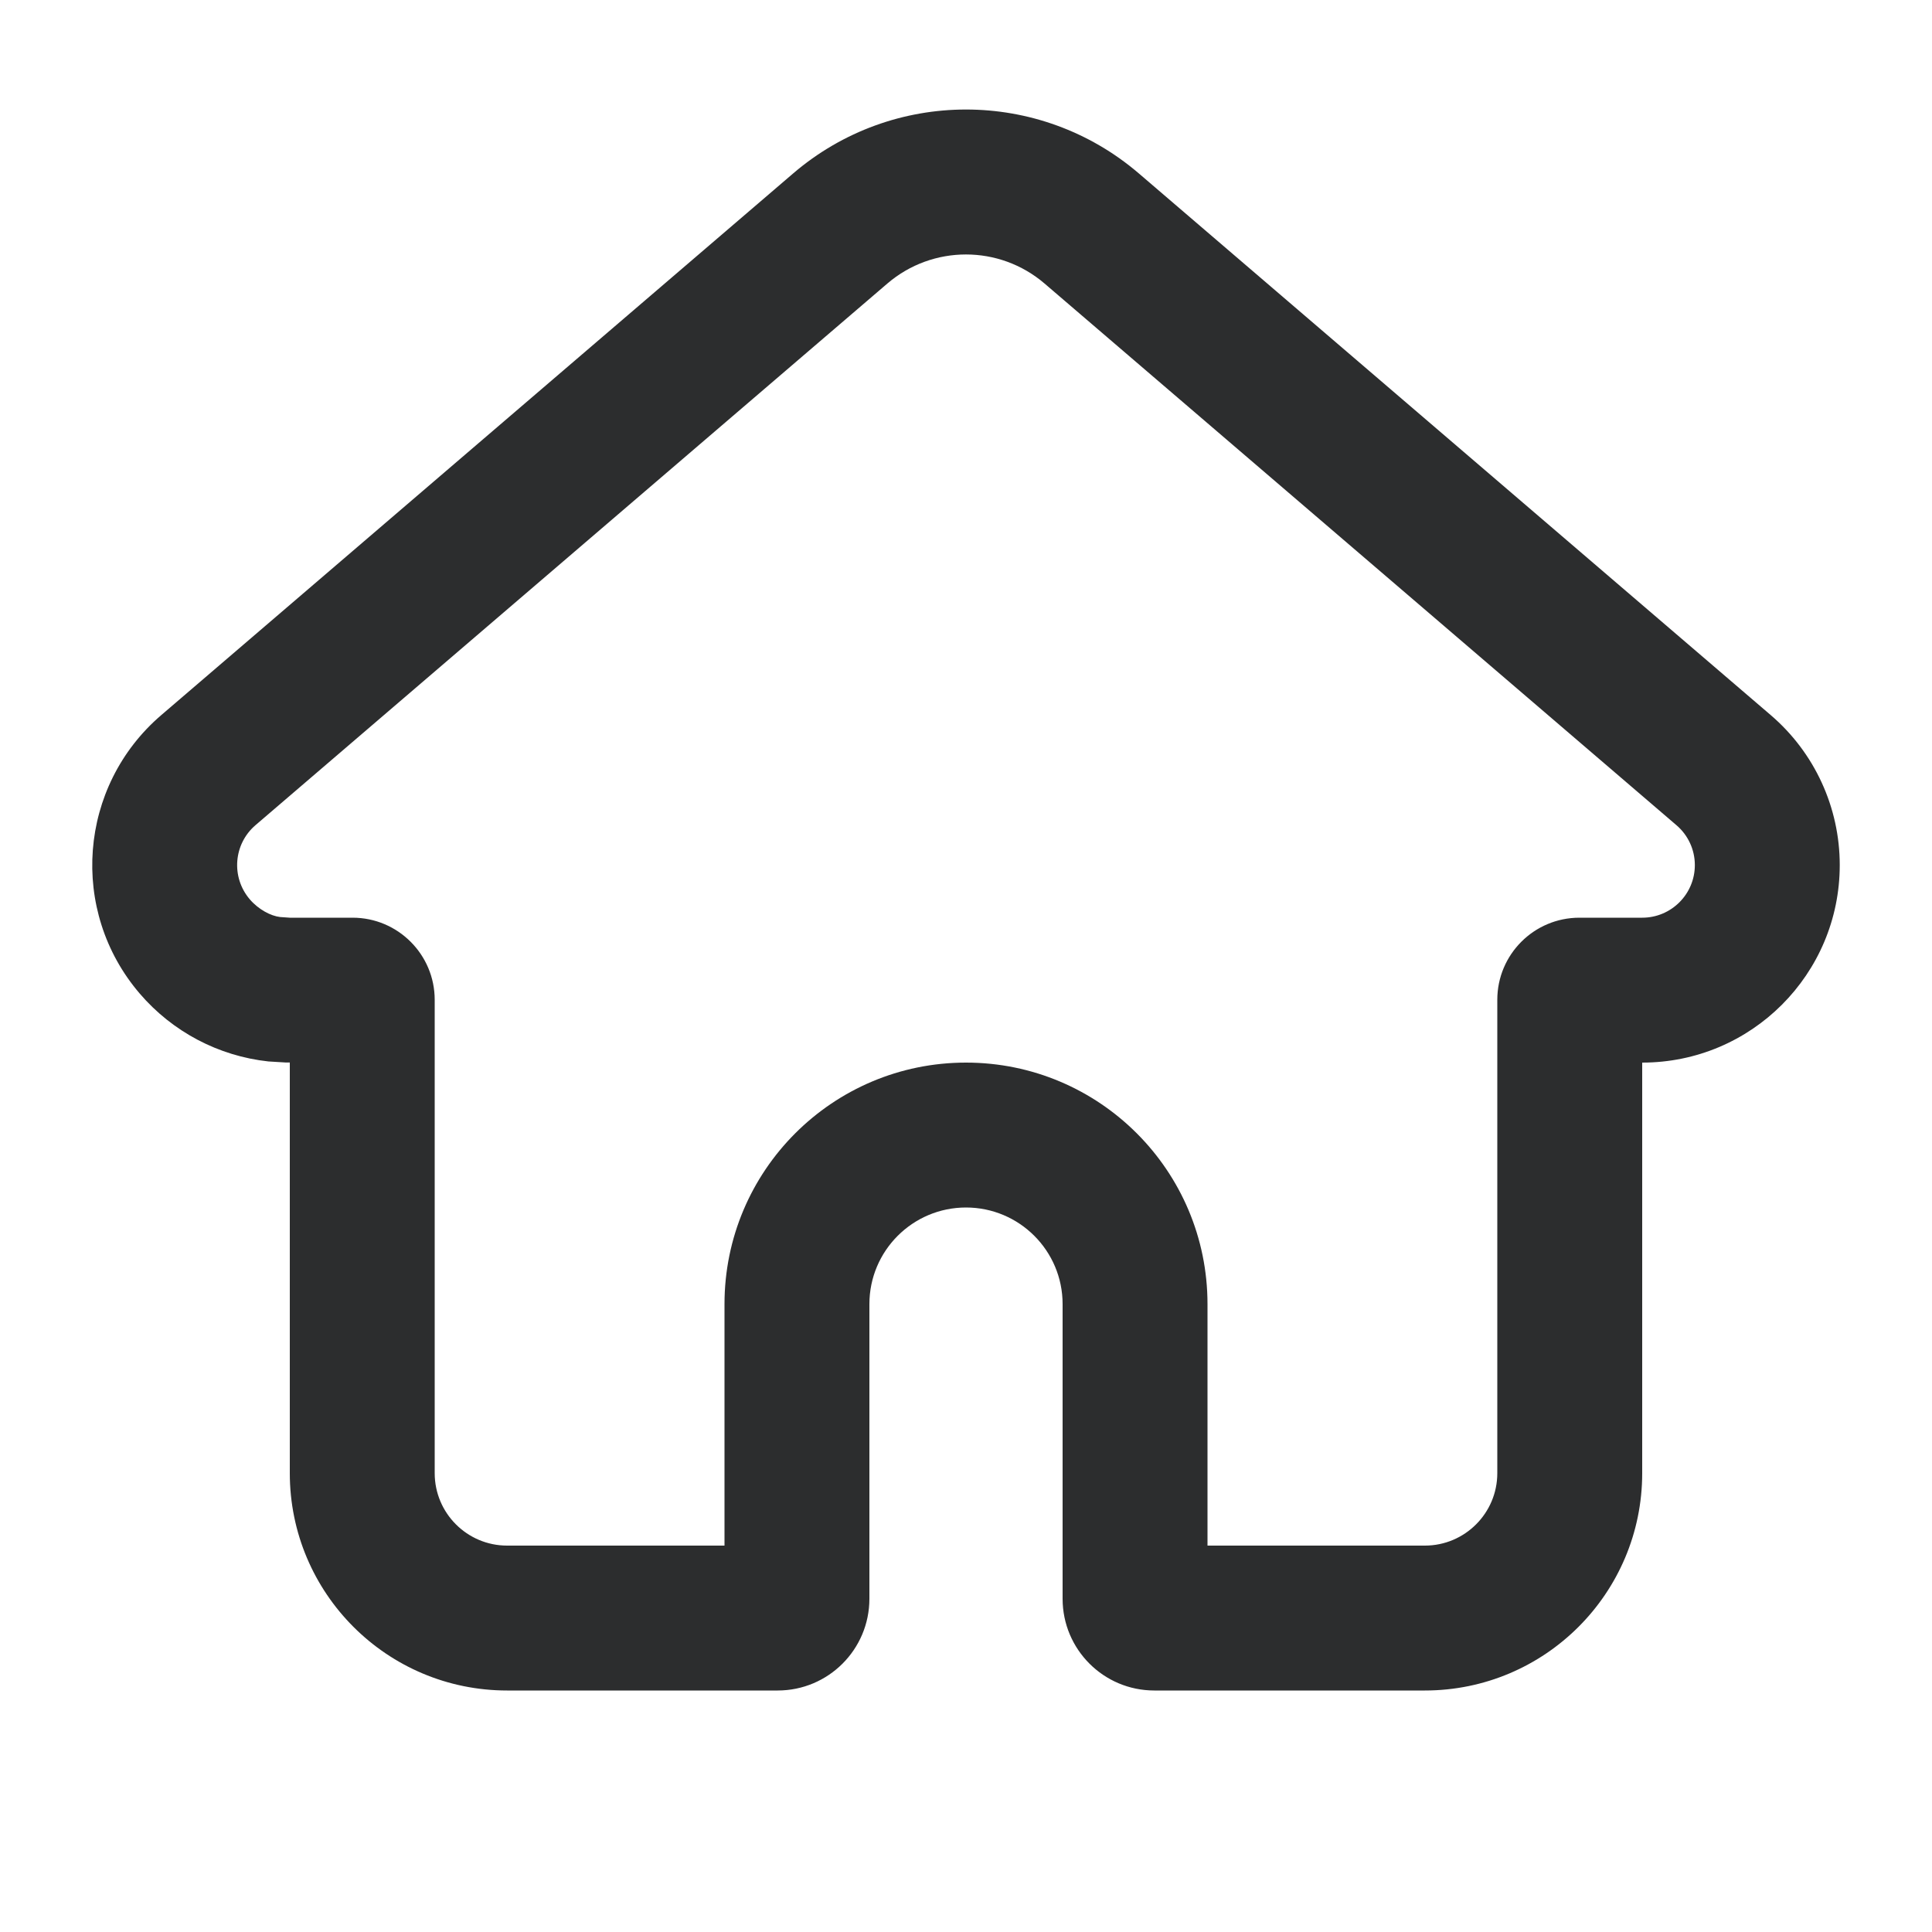 <svg width="20" height="20" viewBox="0 0 20 20" fill="none" xmlns="http://www.w3.org/2000/svg">
<path d="M3 10.999L2.959 10.999L2.778 10.988C2.262 10.932 1.786 10.681 1.447 10.286C0.712 9.429 0.812 8.138 1.669 7.403L8.21 1.796C9.24 0.913 10.76 0.913 11.79 1.796L18.331 7.403C18.784 7.791 19.045 8.358 19.045 8.955C19.045 10.085 18.129 11 17 11V15.25C17 16.493 15.992 17.5 14.75 17.5H11.95C11.425 17.5 11 17.075 11 16.55V13.5C11 12.948 10.552 12.5 10 12.5C9.448 12.5 9 12.948 9 13.5V16.55C9 17.075 8.575 17.5 8.05 17.5H5.25C4.007 17.5 3 16.493 3 15.25V10.999ZM14.75 16C15.164 16 15.5 15.664 15.5 15.25V10.35C15.5 9.881 15.88 9.5 16.35 9.5H17C17.301 9.5 17.545 9.256 17.545 8.955C17.545 8.796 17.475 8.645 17.354 8.542L10.813 2.935C10.345 2.534 9.654 2.534 9.186 2.935L2.645 8.542C2.417 8.737 2.39 9.081 2.586 9.31C2.676 9.415 2.803 9.482 2.9 9.493L3 9.5H3.65C4.119 9.5 4.5 9.881 4.5 10.35V15.25C4.5 15.664 4.836 16 5.25 16H7.5V13.5C7.5 12.119 8.619 11 10 11C11.381 11 12.5 12.119 12.5 13.5V16H14.75Z" fill="#2C2D2E"/>
</svg>
